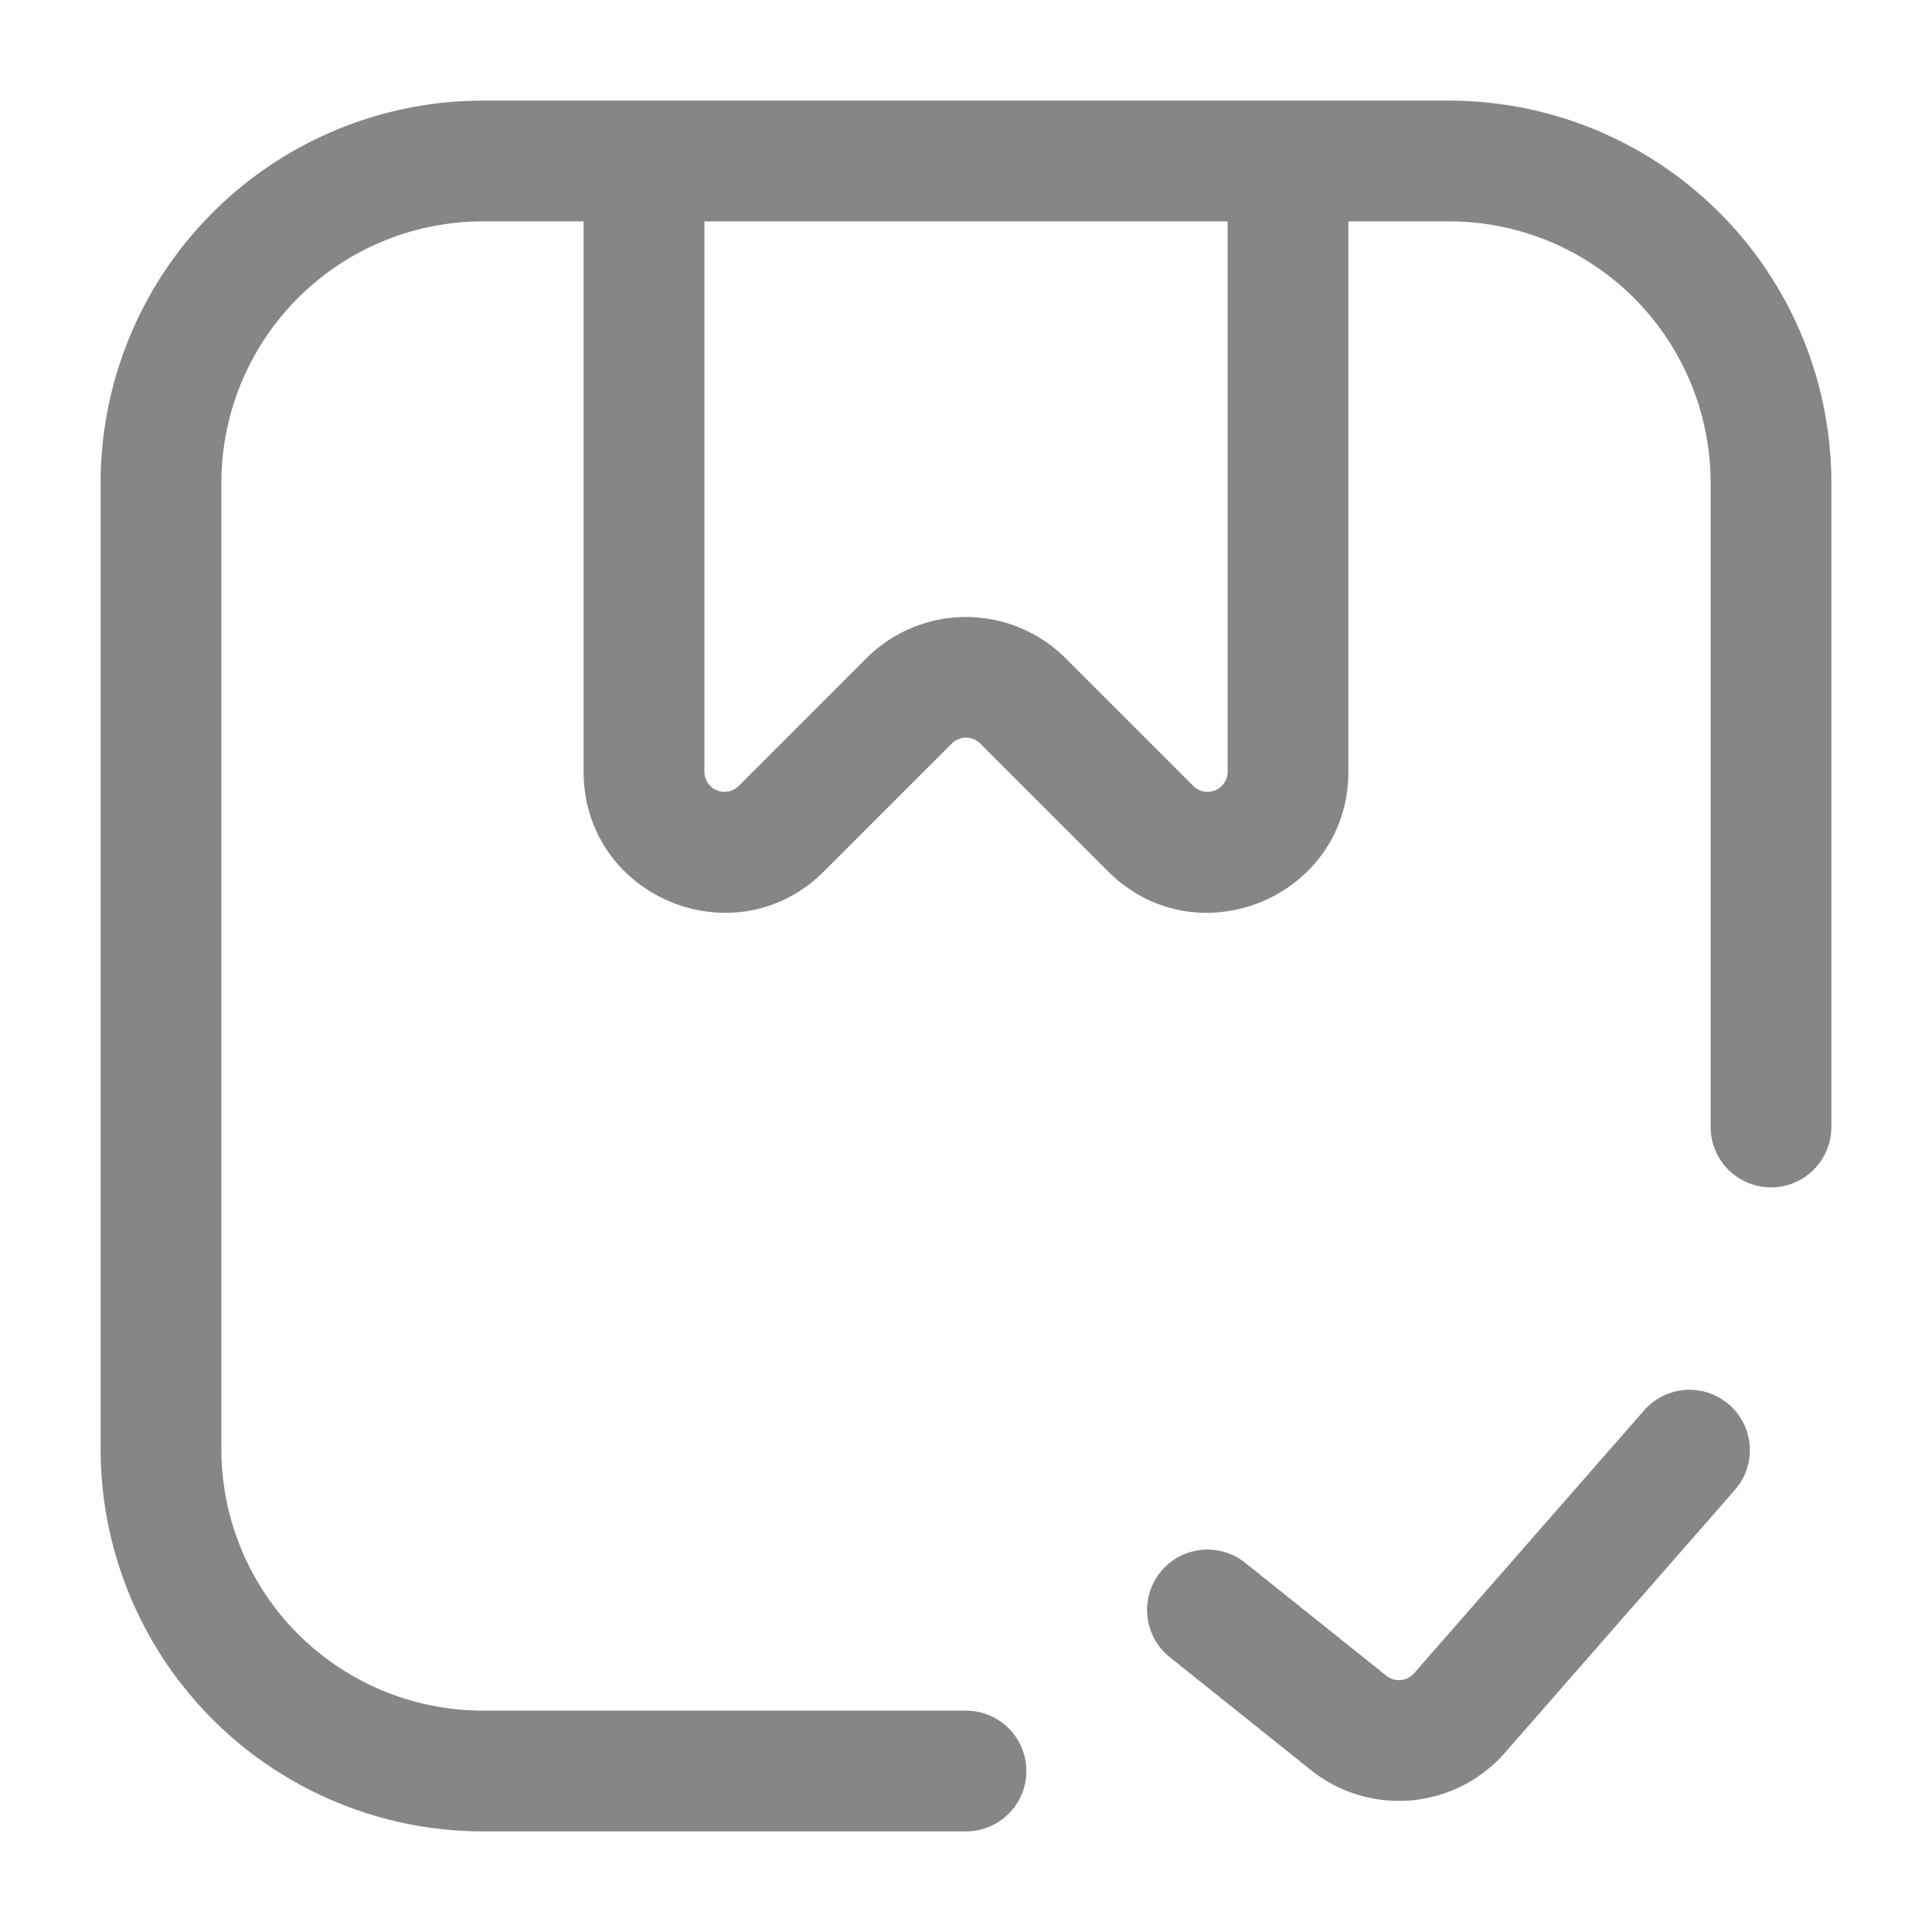 <svg width="24" height="24" fill="none" xmlns="http://www.w3.org/2000/svg">
    <path fill-rule="evenodd" clip-rule="evenodd" d="M1.25 6A4.75 4.75 0 0 1 6 1.25h12A4.75 4.75 0 0 1 22.75 6v8a.75.75 0 0 1-1.5 0V6A3.25 3.25 0 0 0 18 2.75h-1.25v6.836c0 1.559-1.885 2.34-2.987 1.237l-1.586-1.586a.25.25 0 0 0-.354 0l-1.586 1.586c-1.102 1.103-2.987.322-2.987-1.237V2.75H6A3.25 3.25 0 0 0 2.75 6v12A3.25 3.25 0 0 0 6 21.25h6a.75.75 0 0 1 0 1.5H6A4.75 4.75 0 0 1 1.25 18V6Zm7.927 3.763a.25.25 0 0 1-.427-.177V2.75h6.5v6.836a.25.25 0 0 1-.427.177l-1.586-1.586a1.75 1.75 0 0 0-2.474 0L9.177 9.763Z" fill="#868686"/>
    <path d="M21.564 18.494a.75.75 0 0 0-1.128-.988l-2.87 3.28a.25.25 0 0 1-.345.03l-1.752-1.402a.75.75 0 1 0-.938 1.172l1.753 1.402a1.75 1.75 0 0 0 2.41-.214l2.87-3.28Z" fill="#868686"/>
</svg>
